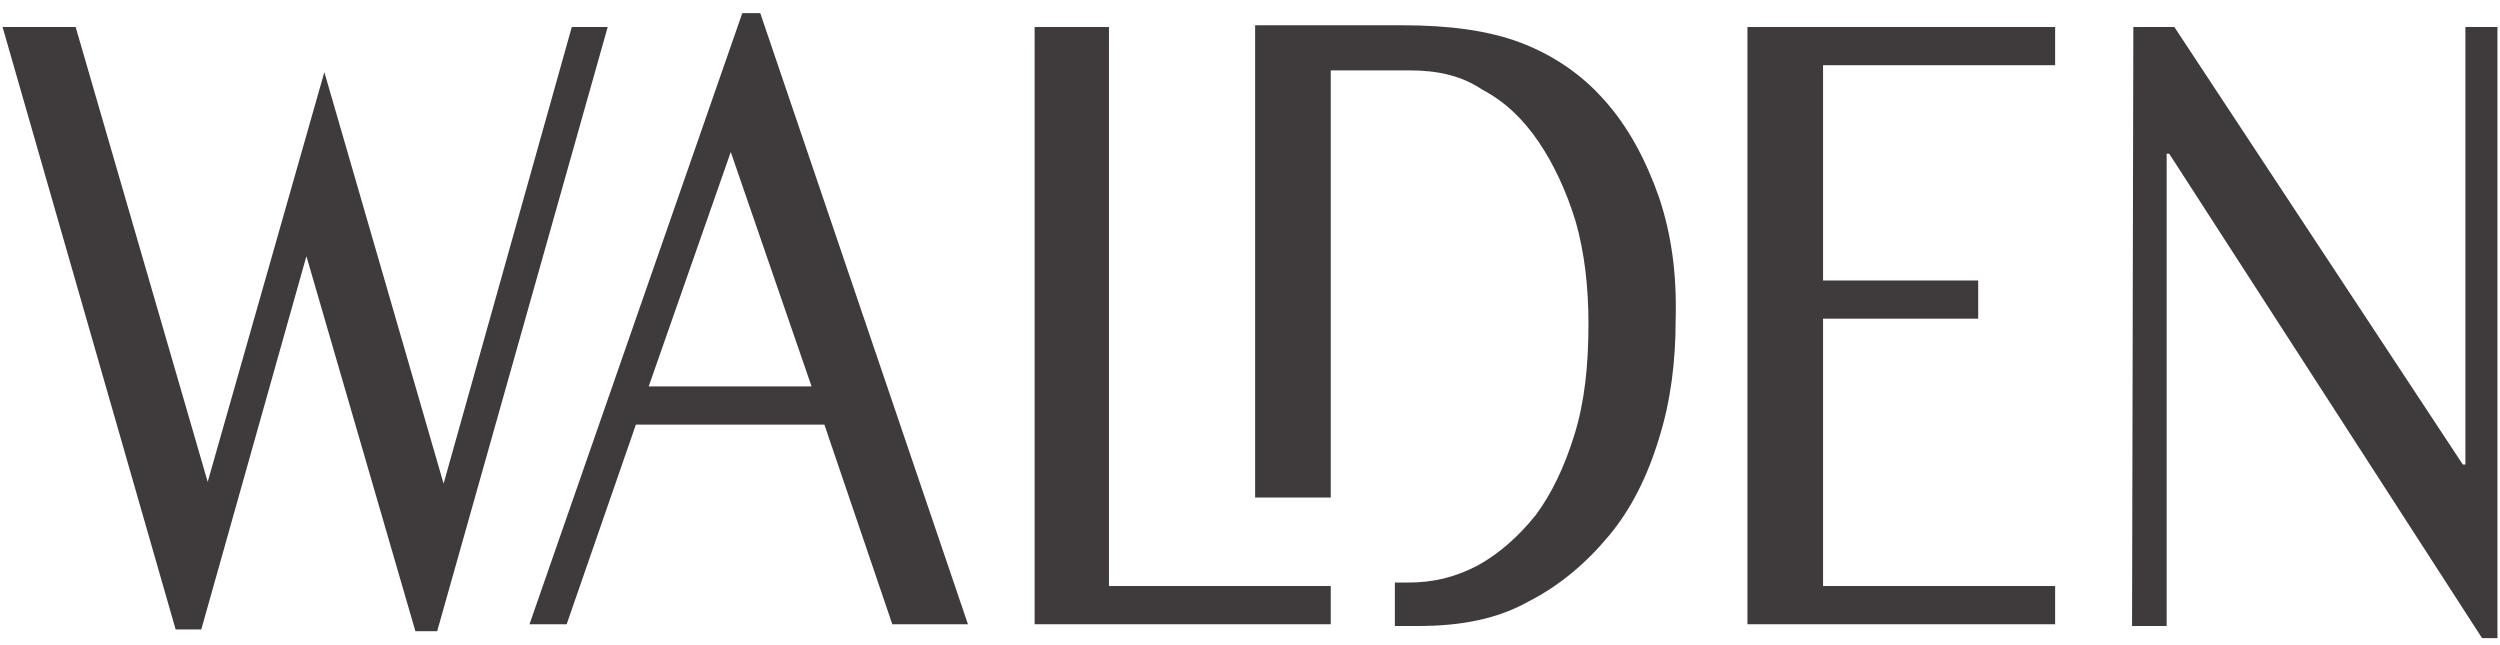 <svg width="128" height="33" viewBox="0 0 128 33" fill="none" xmlns="http://www.w3.org/2000/svg">
<g clip-path="url(#clip0_37_42)">
<path d="M3.873 1.383L10.634 24.672L16.607 3.694L22.712 24.761L29.276 1.383H31.114L22.384 32.316H21.268L15.688 13.116L10.306 32.227H8.993L0.131 1.383H3.873Z" fill="#3F3B3D"/>
<path d="M38.925 0.672L49.559 31.961H45.686L42.207 21.738H32.558L29.013 31.961H27.11L38.006 0.672H38.925ZM33.214 19.783H41.551L37.415 7.783L33.214 19.783Z" fill="#3F3B3D"/>
<path d="M53.038 1.383H56.779V30.005H68.135V31.961H52.972V1.383H53.038Z" fill="#3F3B3D"/>
<path d="M105.223 1.383V3.339H93.341V14.361H101.284V16.316H93.341V30.005H105.223V31.961H89.469V1.383H105.223Z" fill="#3F3B3D"/>
<path d="M109.227 1.383H111.327L126.096 23.783H126.228V1.383H127.869V32.672H127.081L111.065 7.872H110.933V32.05H109.161L109.227 1.383Z" fill="#3F3B3D"/>
<path d="M84.939 10.094C84.283 8.227 83.364 6.45 82.051 5.027C80.935 3.783 79.491 2.805 77.85 2.183C76.209 1.561 74.174 1.294 71.811 1.294H64.263V25.472H68.135V3.605H72.205C73.584 3.605 74.831 3.872 75.881 4.583C77.063 5.205 77.981 6.094 78.769 7.25C79.557 8.405 80.213 9.827 80.673 11.338C81.132 12.938 81.329 14.716 81.329 16.583C81.329 18.716 81.132 20.583 80.607 22.272C80.082 23.961 79.426 25.294 78.638 26.361C77.785 27.427 76.8 28.316 75.684 28.939C74.503 29.561 73.387 29.827 72.074 29.827H71.417V32.05H72.665C74.765 32.05 76.669 31.694 78.244 30.805C79.82 30.005 81.198 28.85 82.379 27.427C83.495 26.094 84.349 24.405 84.939 22.45C85.53 20.583 85.793 18.538 85.793 16.405C85.859 14.094 85.596 12.05 84.939 10.094Z" fill="#3F3B3D"/>
</g>
<defs>
<clipPath id="clip0_37_42">
<rect width="128" height="32" fill="white" transform="translate(0 0.672)"/>
</clipPath>
</defs>
</svg>
